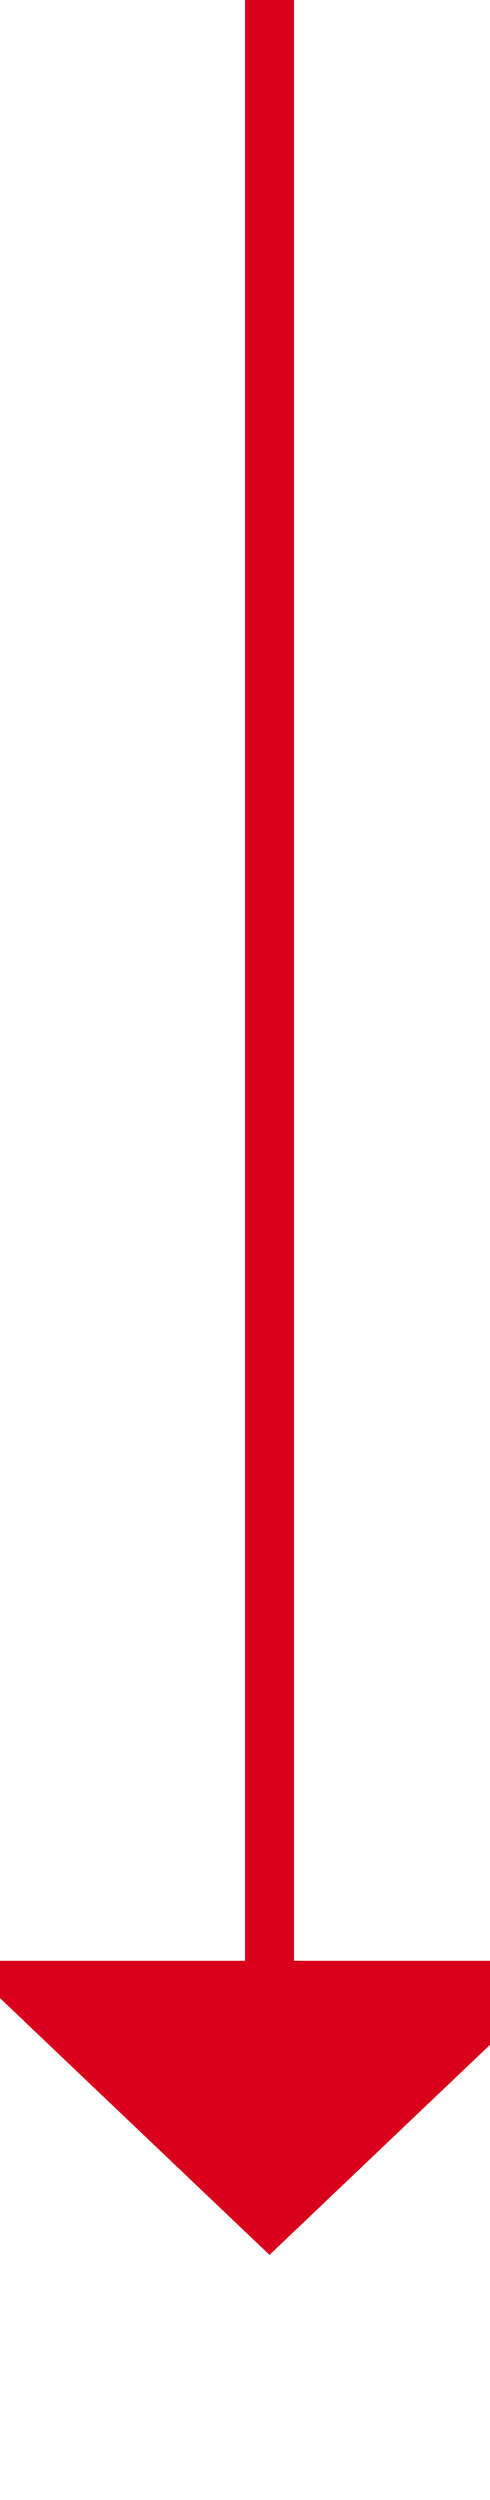 ﻿<?xml version="1.0" encoding="utf-8"?>
<svg version="1.1" xmlns:xlink="http://www.w3.org/1999/xlink" width="10px" height="51px" preserveAspectRatio="xMidYMin meet" viewBox="246 277  8 51" xmlns="http://www.w3.org/2000/svg">
  <path d="M 250.5 277  L 250.5 318  " stroke-width="1" stroke="#d9001b" fill="none" />
  <path d="M 244.2 317  L 250.5 323  L 256.8 317  L 244.2 317  Z " fill-rule="nonzero" fill="#d9001b" stroke="none" />
</svg>